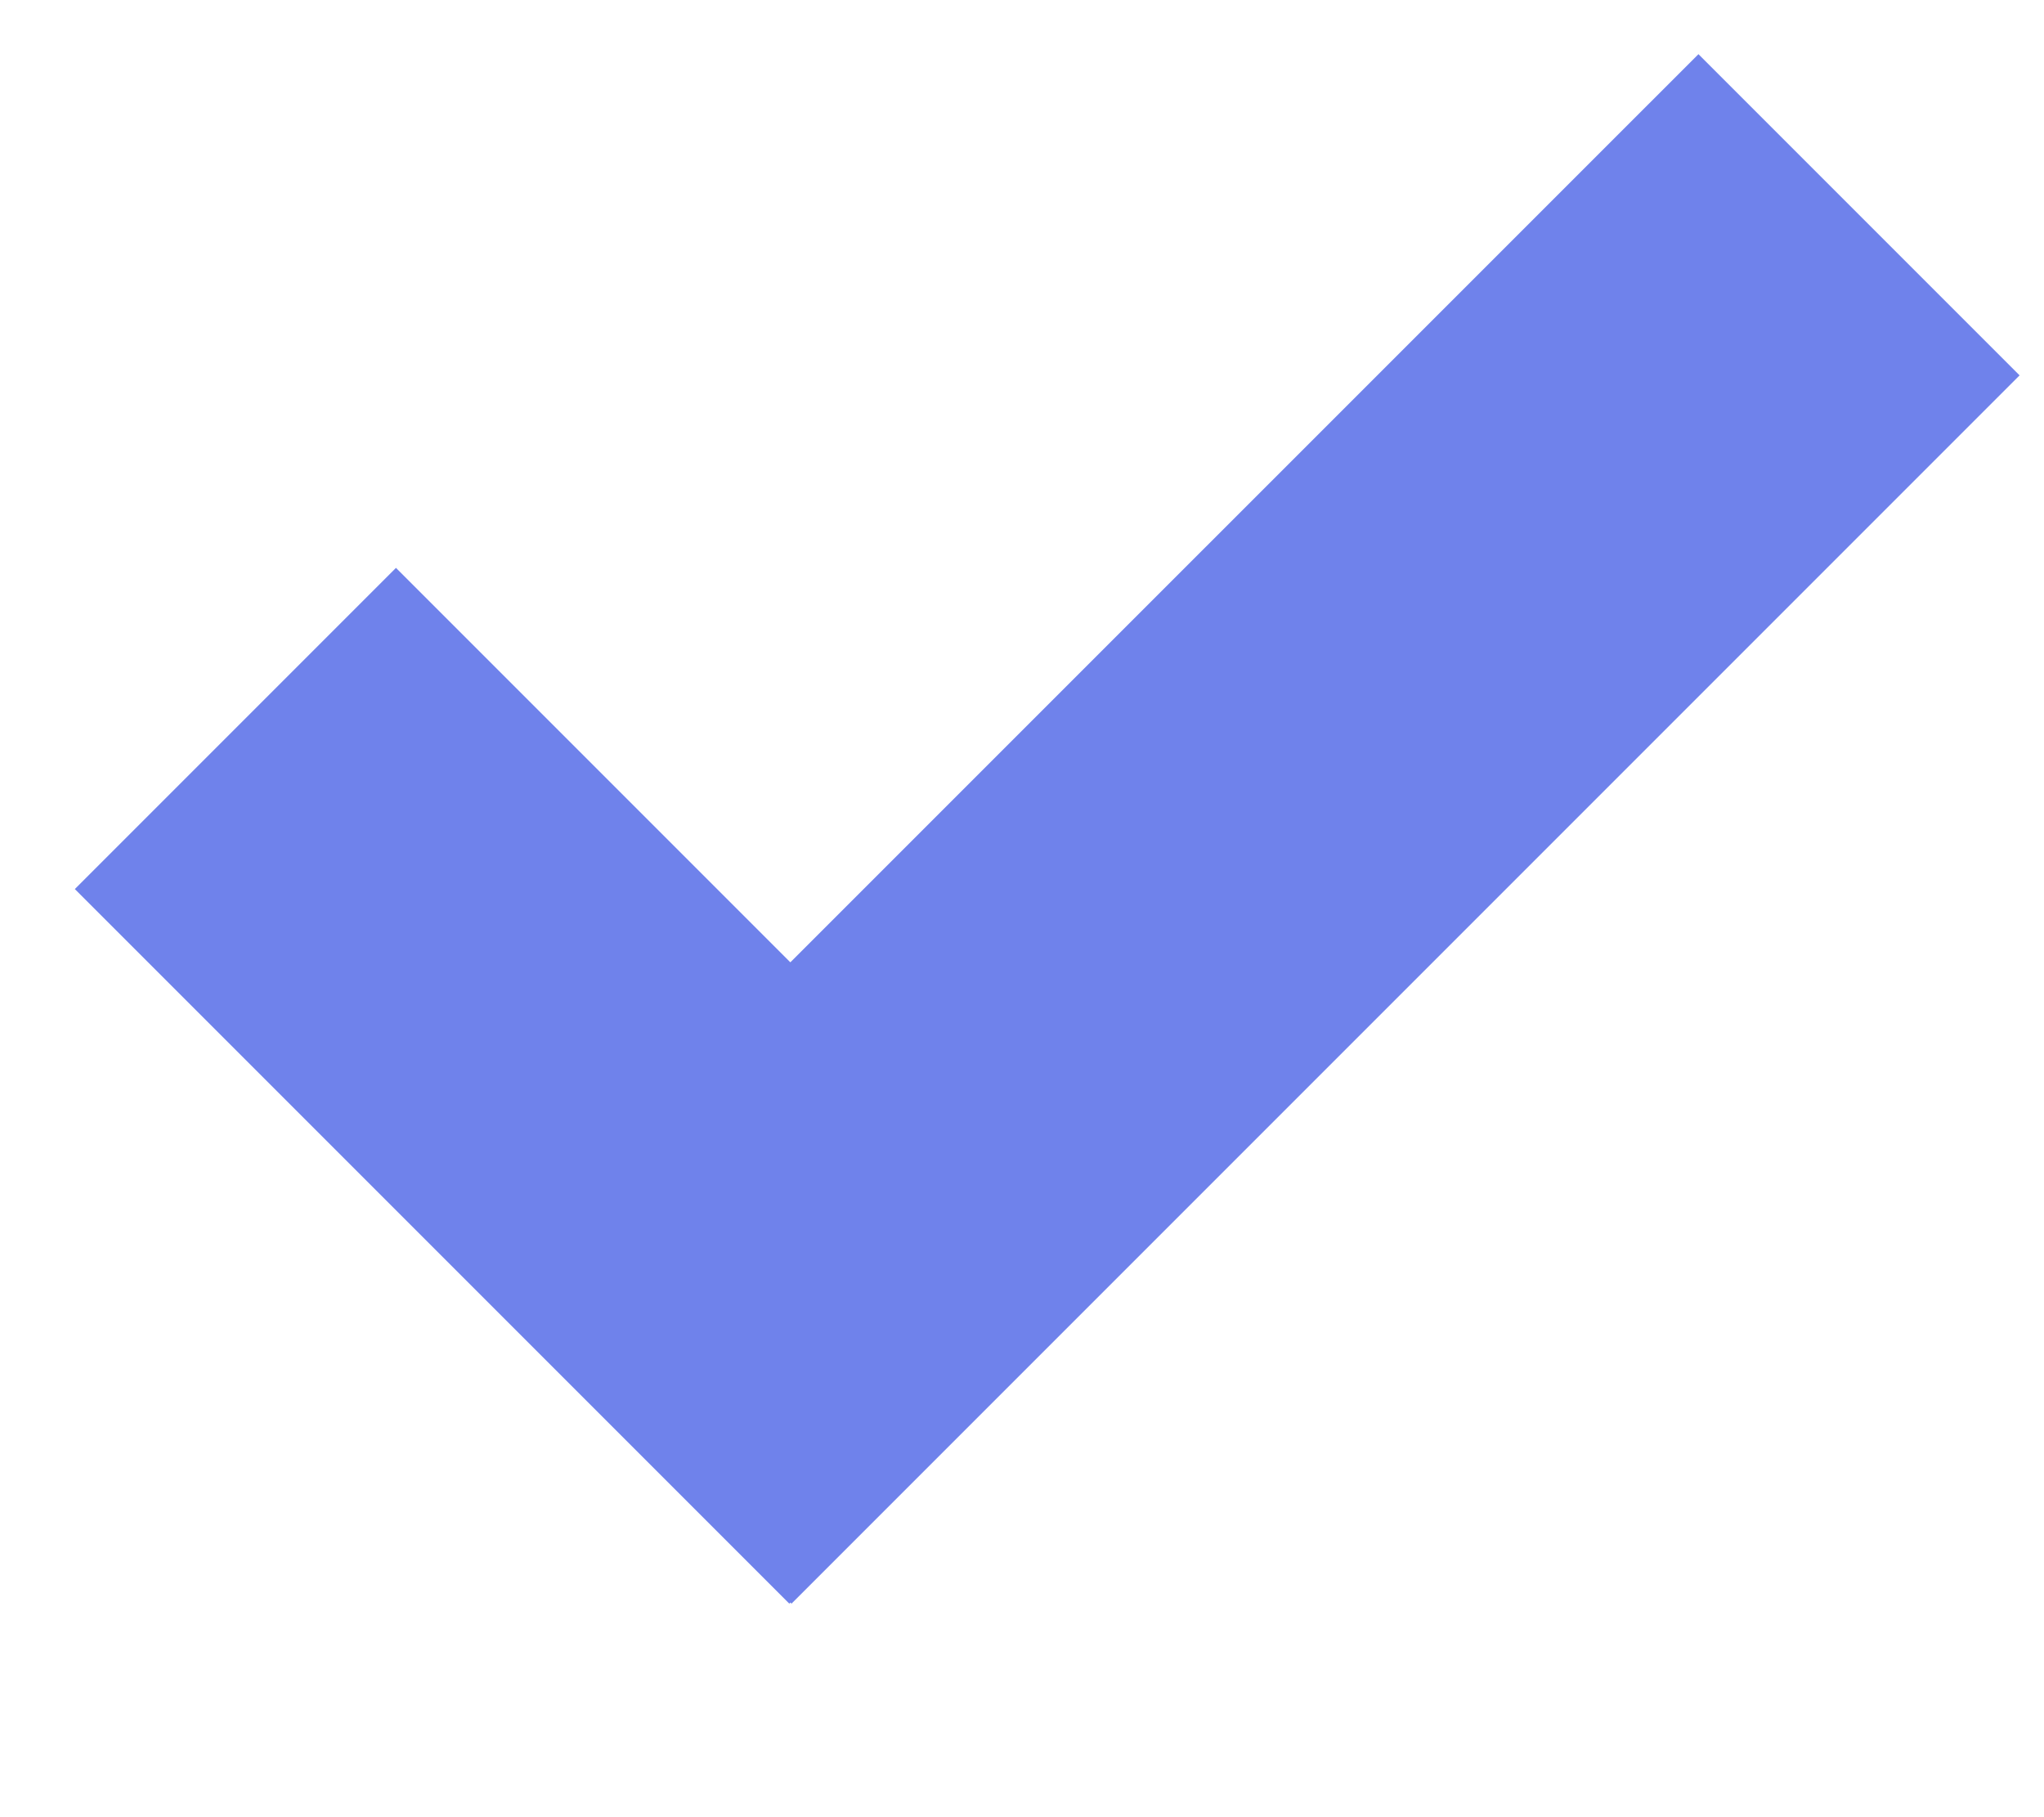 <svg width="18" height="16" viewBox="0 0 18 16" fill="none" xmlns="http://www.w3.org/2000/svg">
<path fill-rule="evenodd" clip-rule="evenodd" d="M6.97 14.12L17.785 3.305L14.957 0.477L6.96 8.473L3.487 5L0.659 7.828L6.951 14.12L6.961 14.11L6.97 14.12Z" fill="#6F82EB"/>
</svg>
